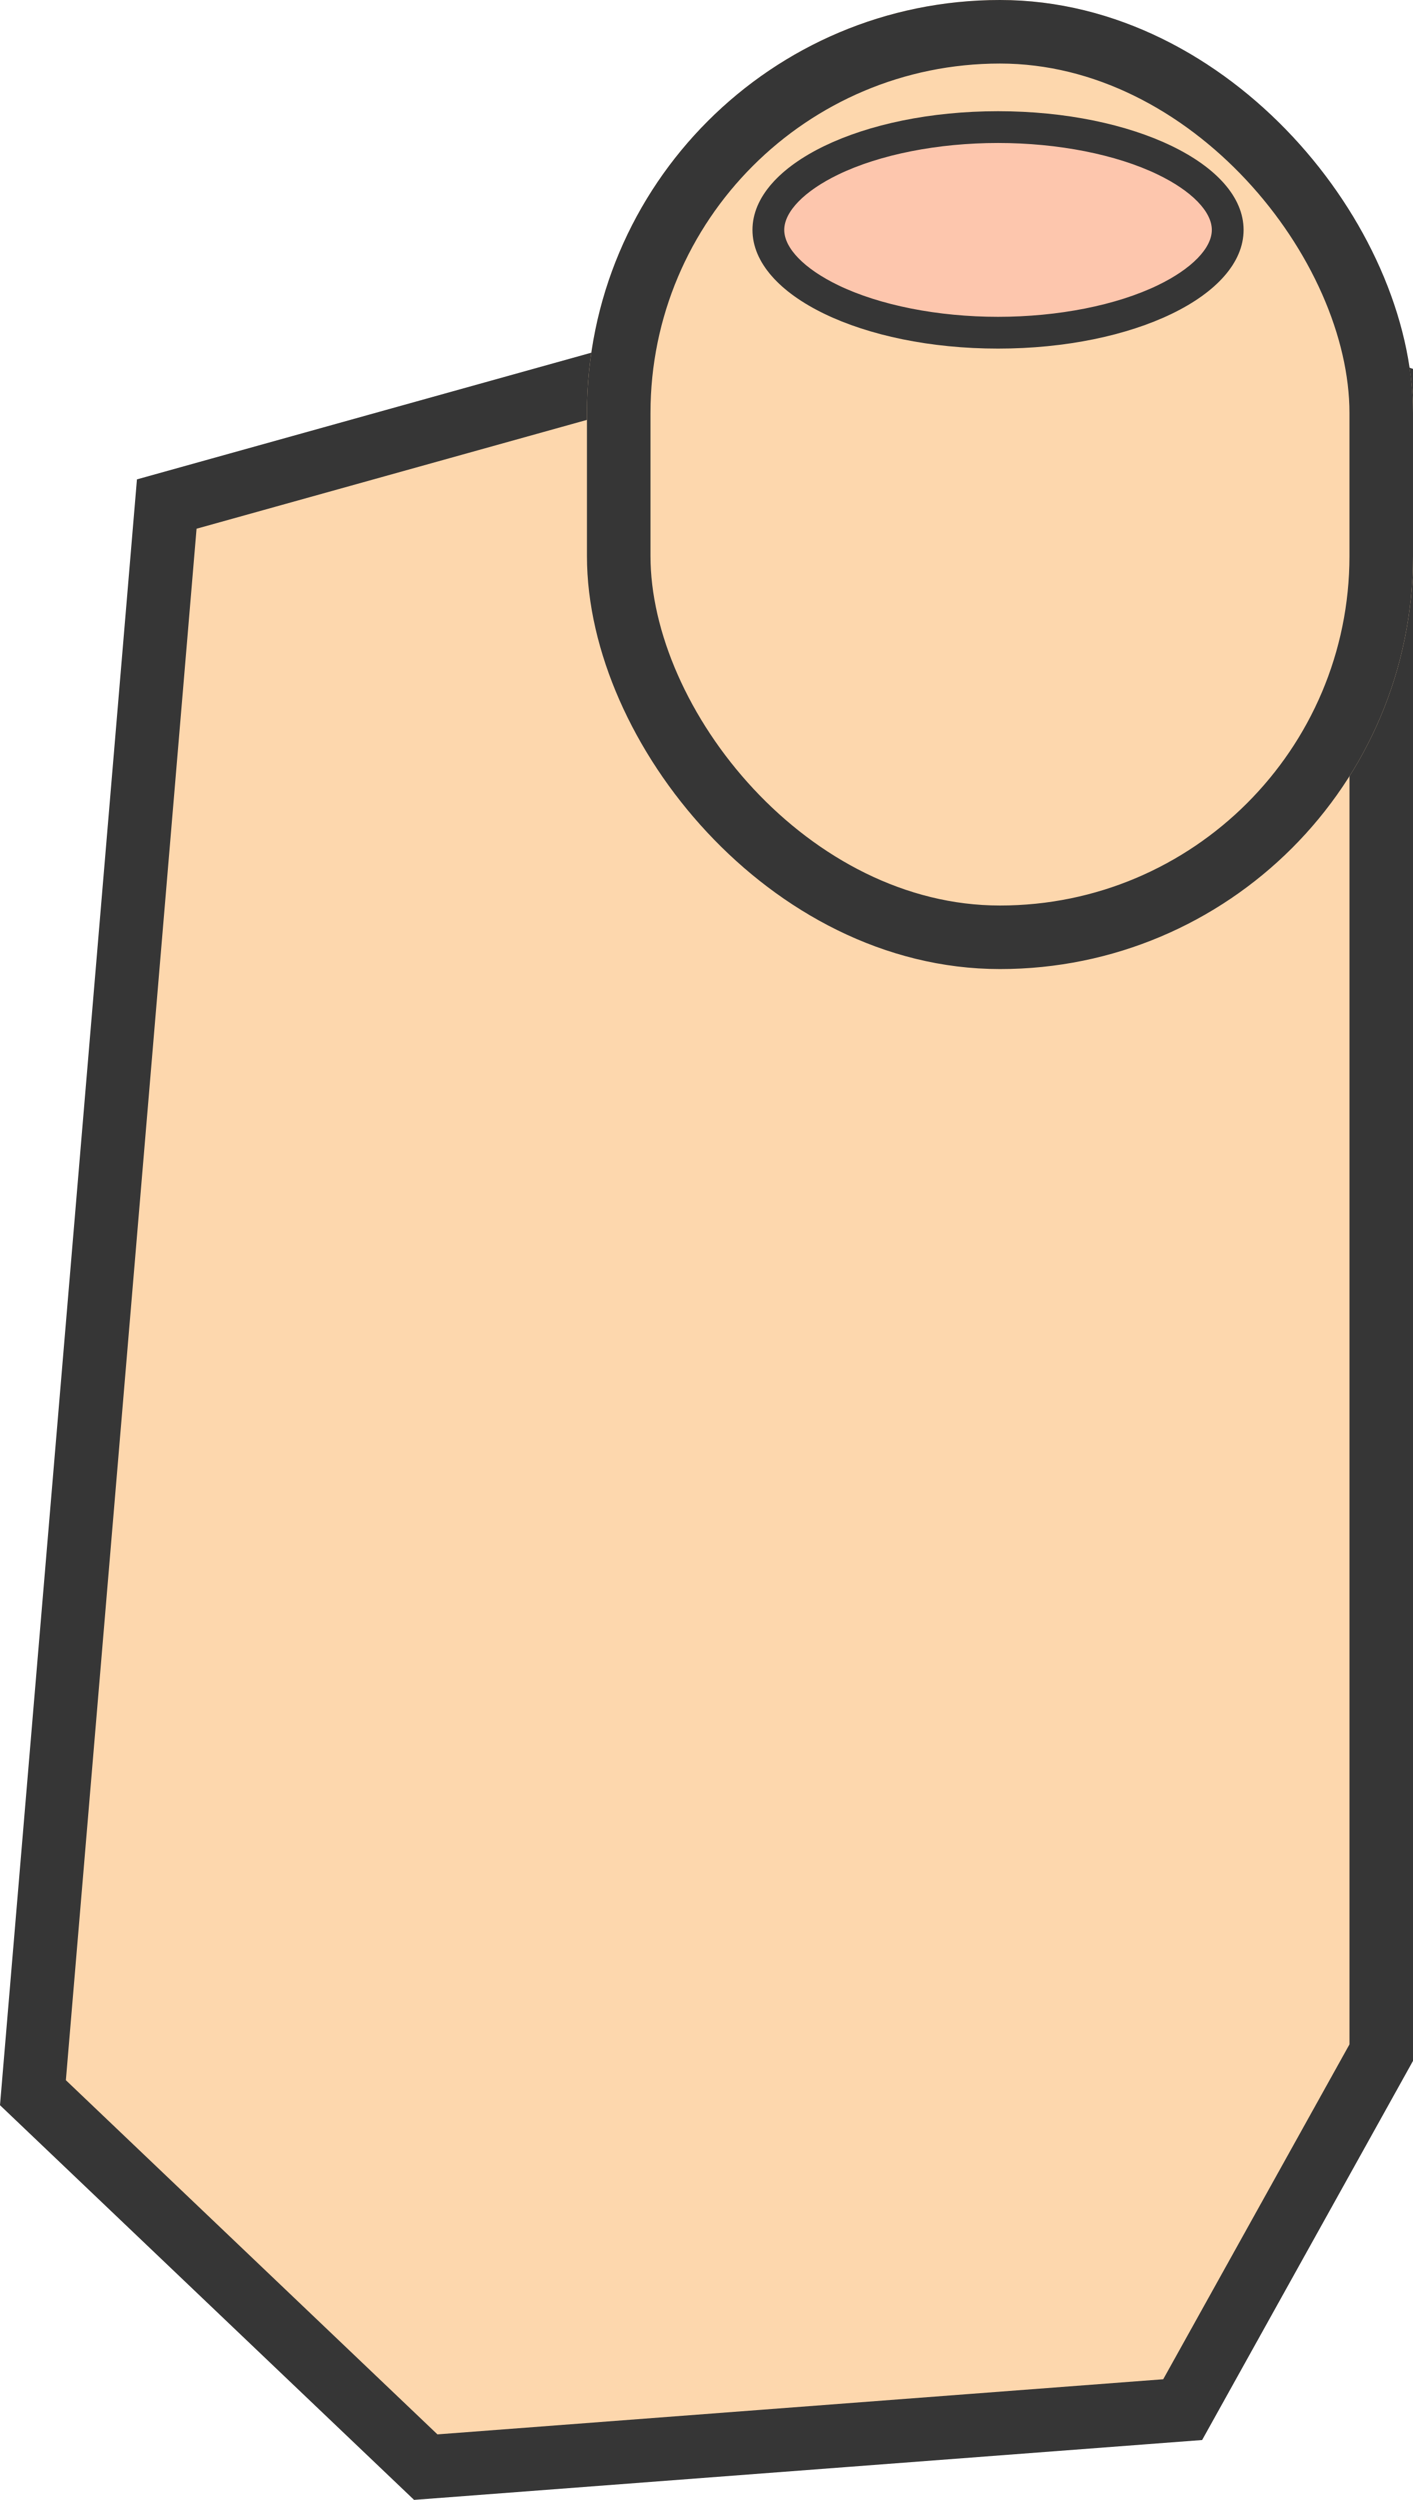 <svg xmlns="http://www.w3.org/2000/svg" width="88.948" height="157.359" viewBox="0 0 88.948 157.359">
  <g id="user_down_left" transform="translate(-439.052 -500)">
    <path id="パス_4" data-name="パス 4" d="M-282.321,636.579l-24.728-23.57,8.424-100,53.475-14.908,22.977,7.832V610.487l-12.5,22.473Z" transform="translate(748.174 18.719)" fill="#fdd7ad" stroke="#363636" stroke-width="4"/>
    <g id="長方形_1" data-name="長方形 1" transform="translate(476 500)" fill="#fdd7ad" stroke="#363636" stroke-width="4">
      <rect width="52" height="61" rx="26" stroke="none"/>
      <rect x="2" y="2" width="48" height="57" rx="24" fill="none"/>
    </g>
    <g id="パス_5" data-name="パス 5" transform="translate(486.42 507)" fill="#fdc6ad">
      <path d="M 15.458 13.943 C 11.477 13.943 7.749 13.202 4.963 11.855 C 2.444 10.637 1 9.04 1 7.472 C 1 5.904 2.444 4.306 4.963 3.089 C 7.749 1.742 11.477 1 15.458 1 C 19.439 1 23.167 1.742 25.953 3.089 C 28.472 4.306 29.916 5.904 29.916 7.472 C 29.916 9.04 28.472 10.637 25.953 11.855 C 23.167 13.202 19.439 13.943 15.458 13.943 Z" stroke="none"/>
      <path d="M 15.458 2 C 11.68 2 8.013 2.725 5.398 3.989 C 3.27 5.017 2 6.319 2 7.472 C 2 8.624 3.27 9.926 5.398 10.954 C 8.013 12.218 11.68 12.943 15.458 12.943 C 19.236 12.943 22.903 12.218 25.518 10.954 C 27.646 9.926 28.916 8.624 28.916 7.472 C 28.916 6.319 27.646 5.017 25.518 3.989 C 22.903 2.725 19.236 2 15.458 2 M 15.458 0 C 23.995 0 30.916 3.345 30.916 7.472 C 30.916 11.598 23.995 14.943 15.458 14.943 C 6.921 14.943 -1.9073486328125e-06 11.598 -1.9073486328125e-06 7.472 C -1.9073486328125e-06 3.345 6.921 0 15.458 0 Z" stroke="none" fill="#363636"/>
    </g>
  </g>
</svg>
